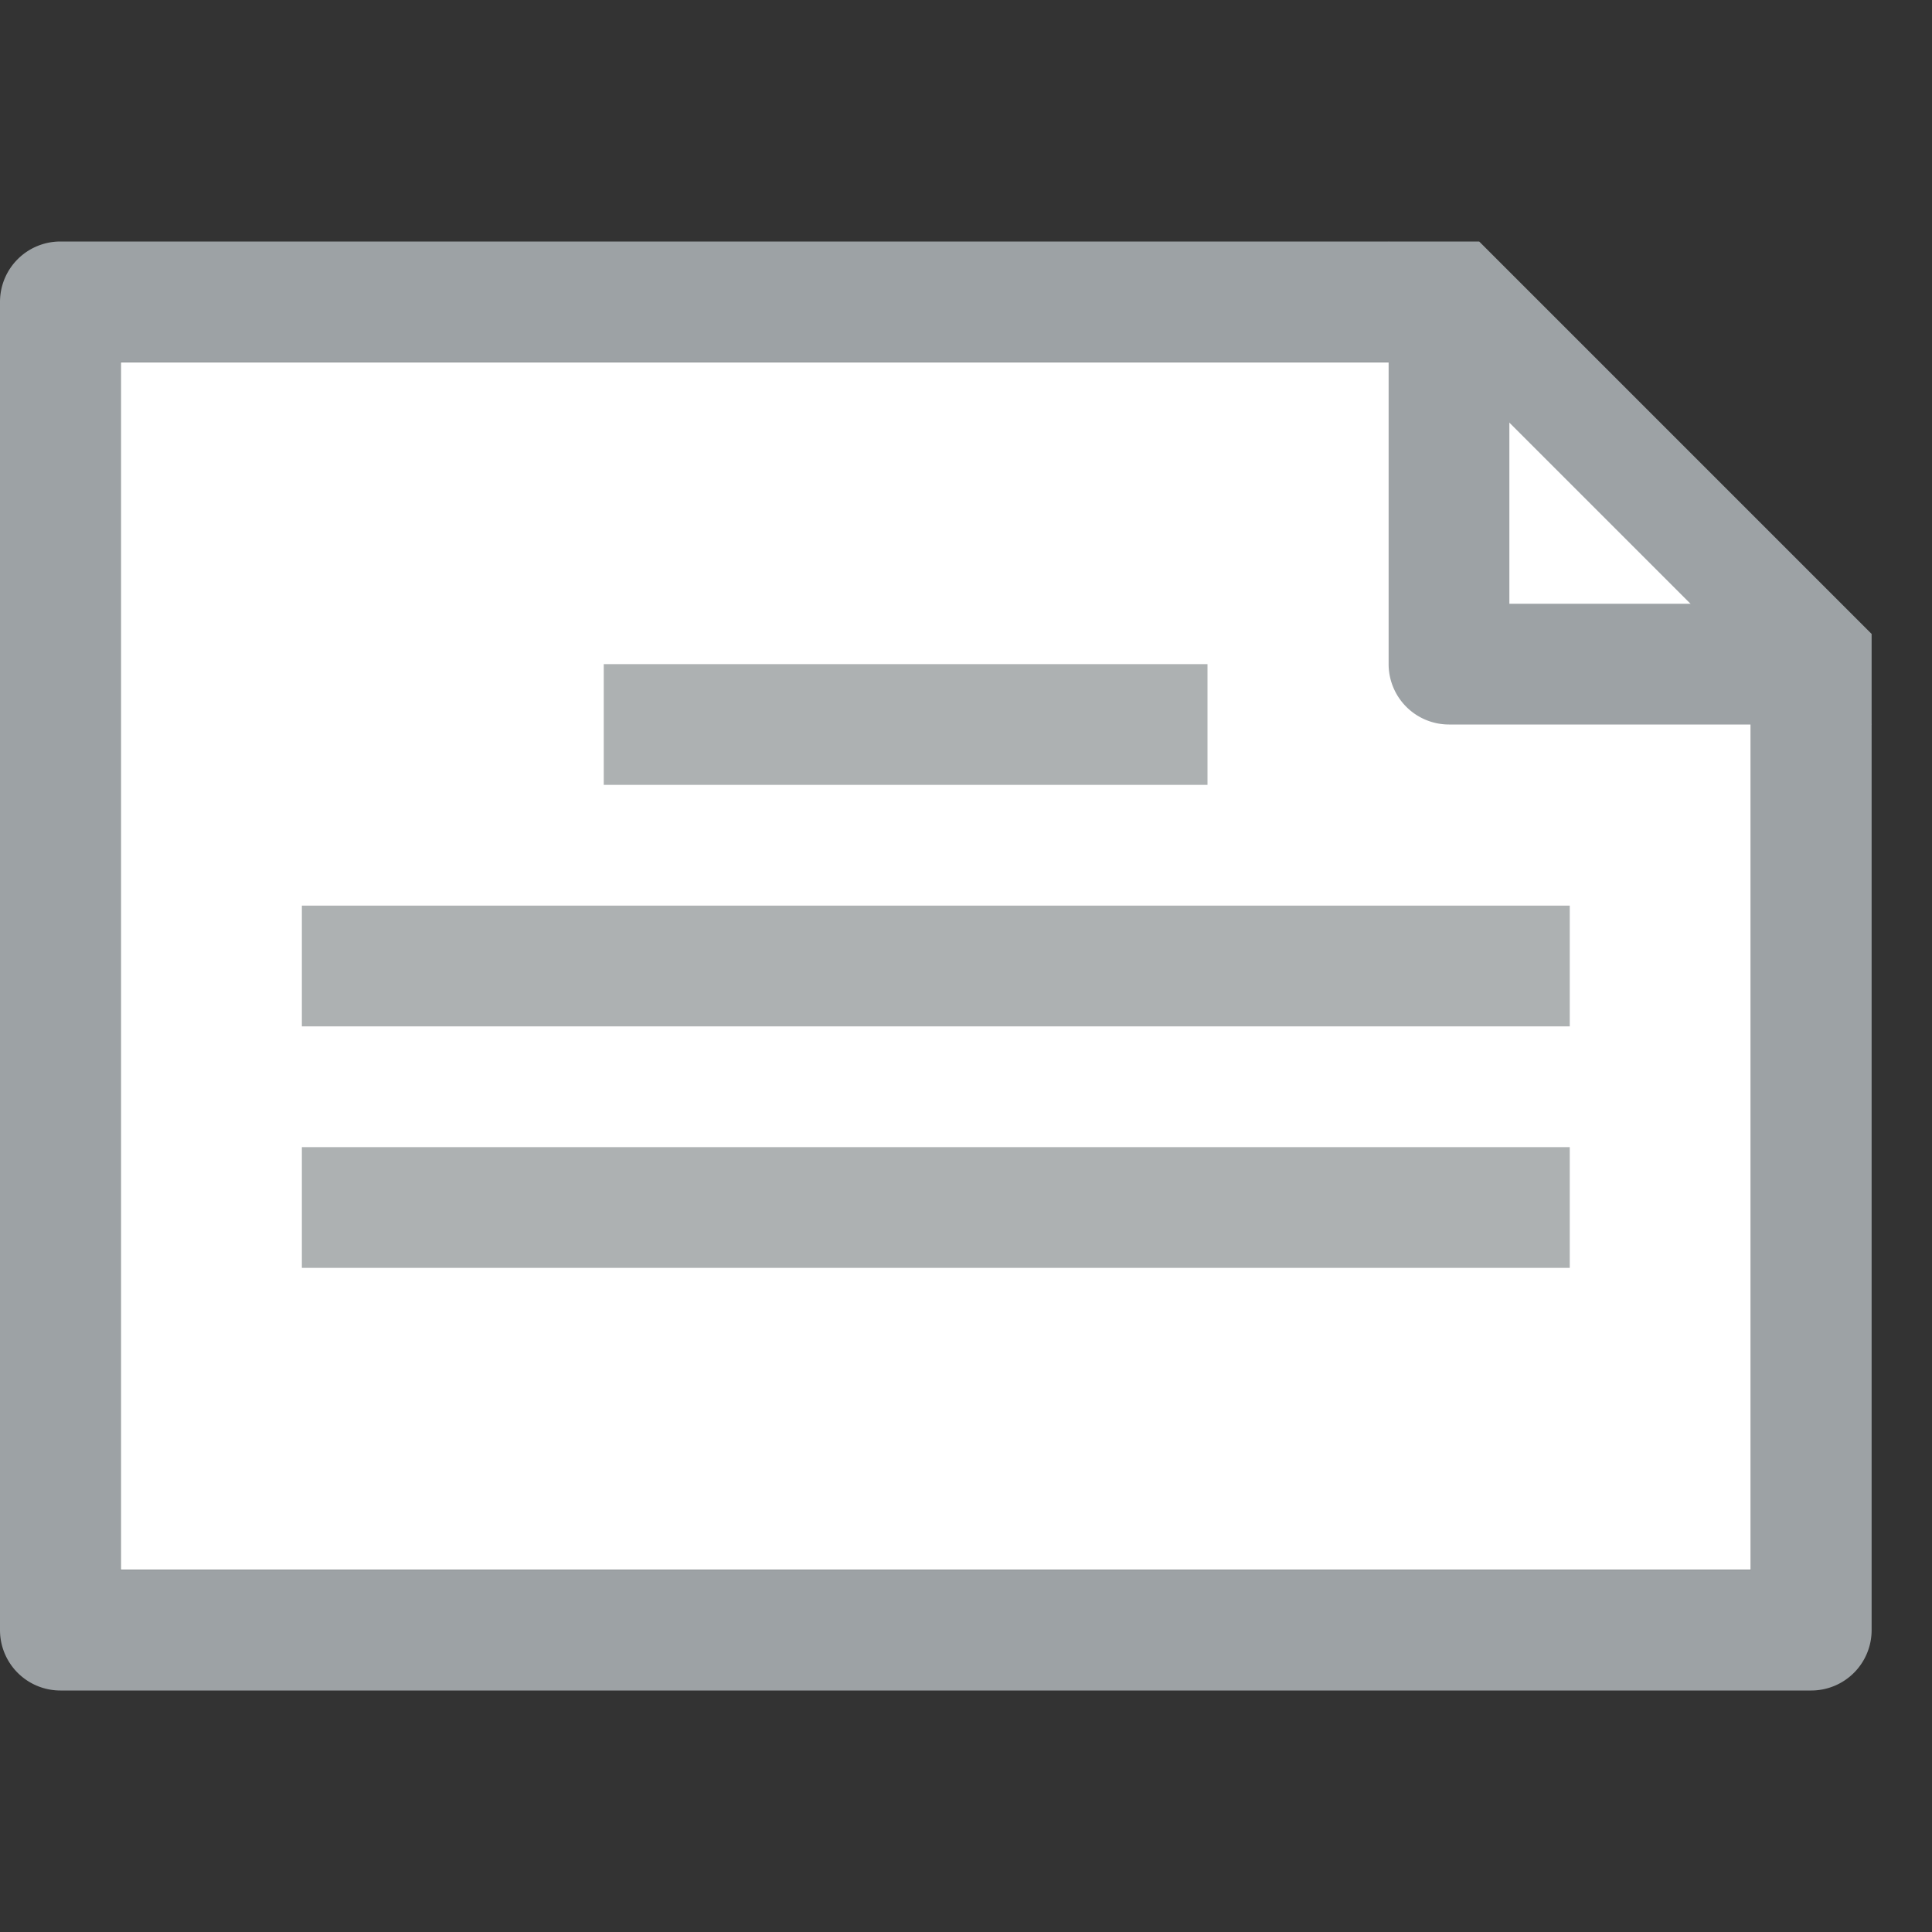 <svg id="Layer_1" data-name="Layer 1" xmlns="http://www.w3.org/2000/svg" viewBox="0 0 32 32"><rect x="0" y="0" width="32" height="32" fill="#333333" stroke="none"/><title>contractstatement_32</title><polygon points="2 6 2 26 29 26 29 10 25 6 2 6" fill="#fff"/><path d="M24,6l5,5V26H2V6H24m0.5-2H1A1,1,0,0,0,0,5V27a1,1,0,0,0,1,1H30a1,1,0,0,0,1-1V10.5Z" fill="#9da2a5"/><path d="M29,10H25V6M23,4v7a1,1,0,0,0,1,1h7Z" fill="#9da2a5"/><rect x="10" y="11" width="10" height="2" transform="translate(30 24) rotate(-180)" fill="#adb1b2"/><rect x="5" y="15" width="21" height="2" transform="translate(31 32) rotate(-180)" fill="#adb1b2"/><rect x="5" y="19" width="21" height="2" transform="translate(31 40) rotate(-180)" fill="#adb1b2"/></svg>